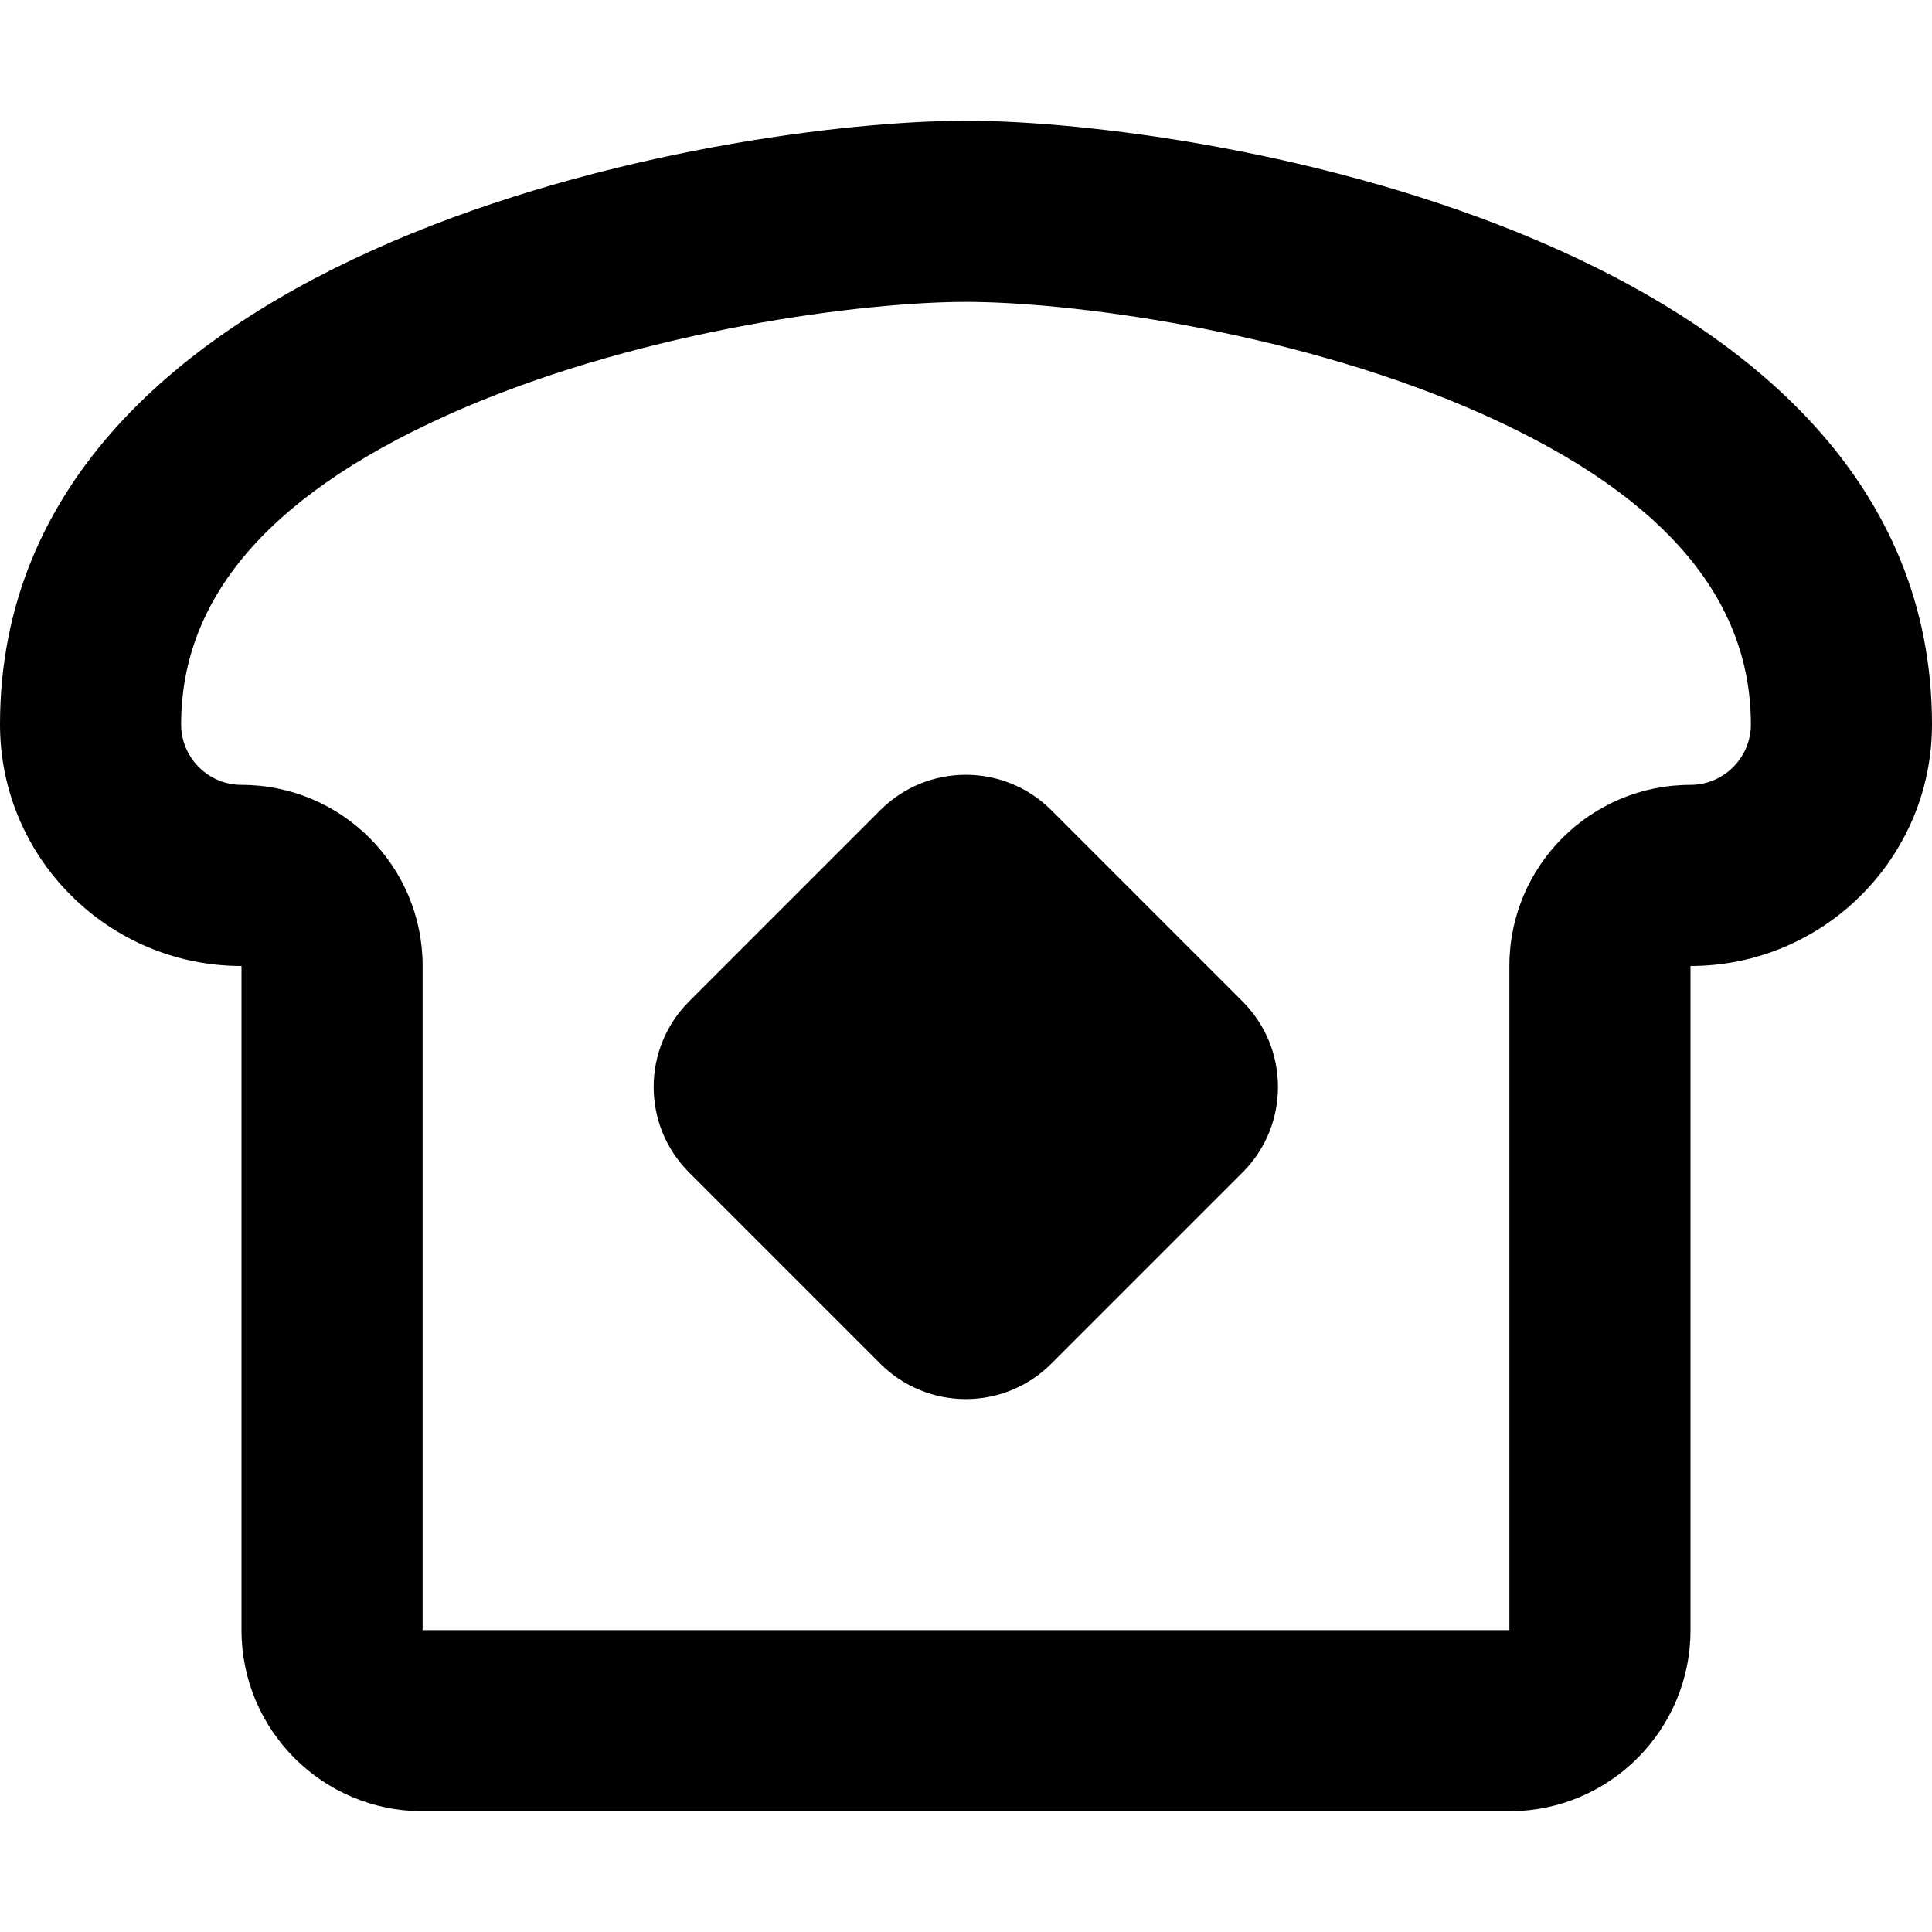 <svg xmlns="http://www.w3.org/2000/svg" viewBox="0 0 512 512"><!--! Font Awesome Pro 6.7.1 by @fontawesome - https://fontawesome.com License - https://fontawesome.com/license (Commercial License) Copyright 2024 Fonticons, Inc. --><path d="M112 256l0 176 288 0 0-176c0-26.5 21.5-48 48-48c8.8 0 16-7.2 16-16c0-34.5-24.6-62.3-74.9-83.9C340.2 87.2 282.8 80 256 80s-84.2 7.2-133.1 28.1C72.6 129.7 48 157.5 48 192c0 8.8 7.2 16 16 16c26.5 0 48 21.5 48 48zm336 0l0 48 0 128c0 26.5-21.5 48-48 48l-288 0c-26.5 0-48-21.5-48-48l0-128 0-48c-35.3 0-64-28.7-64-64C0 64 192 32 256 32s256 32 256 160c0 35.3-28.7 64-64 64zm-265.4 9.4l50.7-50.7c12.5-12.5 32.8-12.5 45.3 0l50.7 50.7c12.5 12.5 12.5 32.8 0 45.3l-50.7 50.7c-12.5 12.5-32.8 12.5-45.3 0l-50.7-50.7c-12.5-12.5-12.5-32.8 0-45.3z"/></svg>